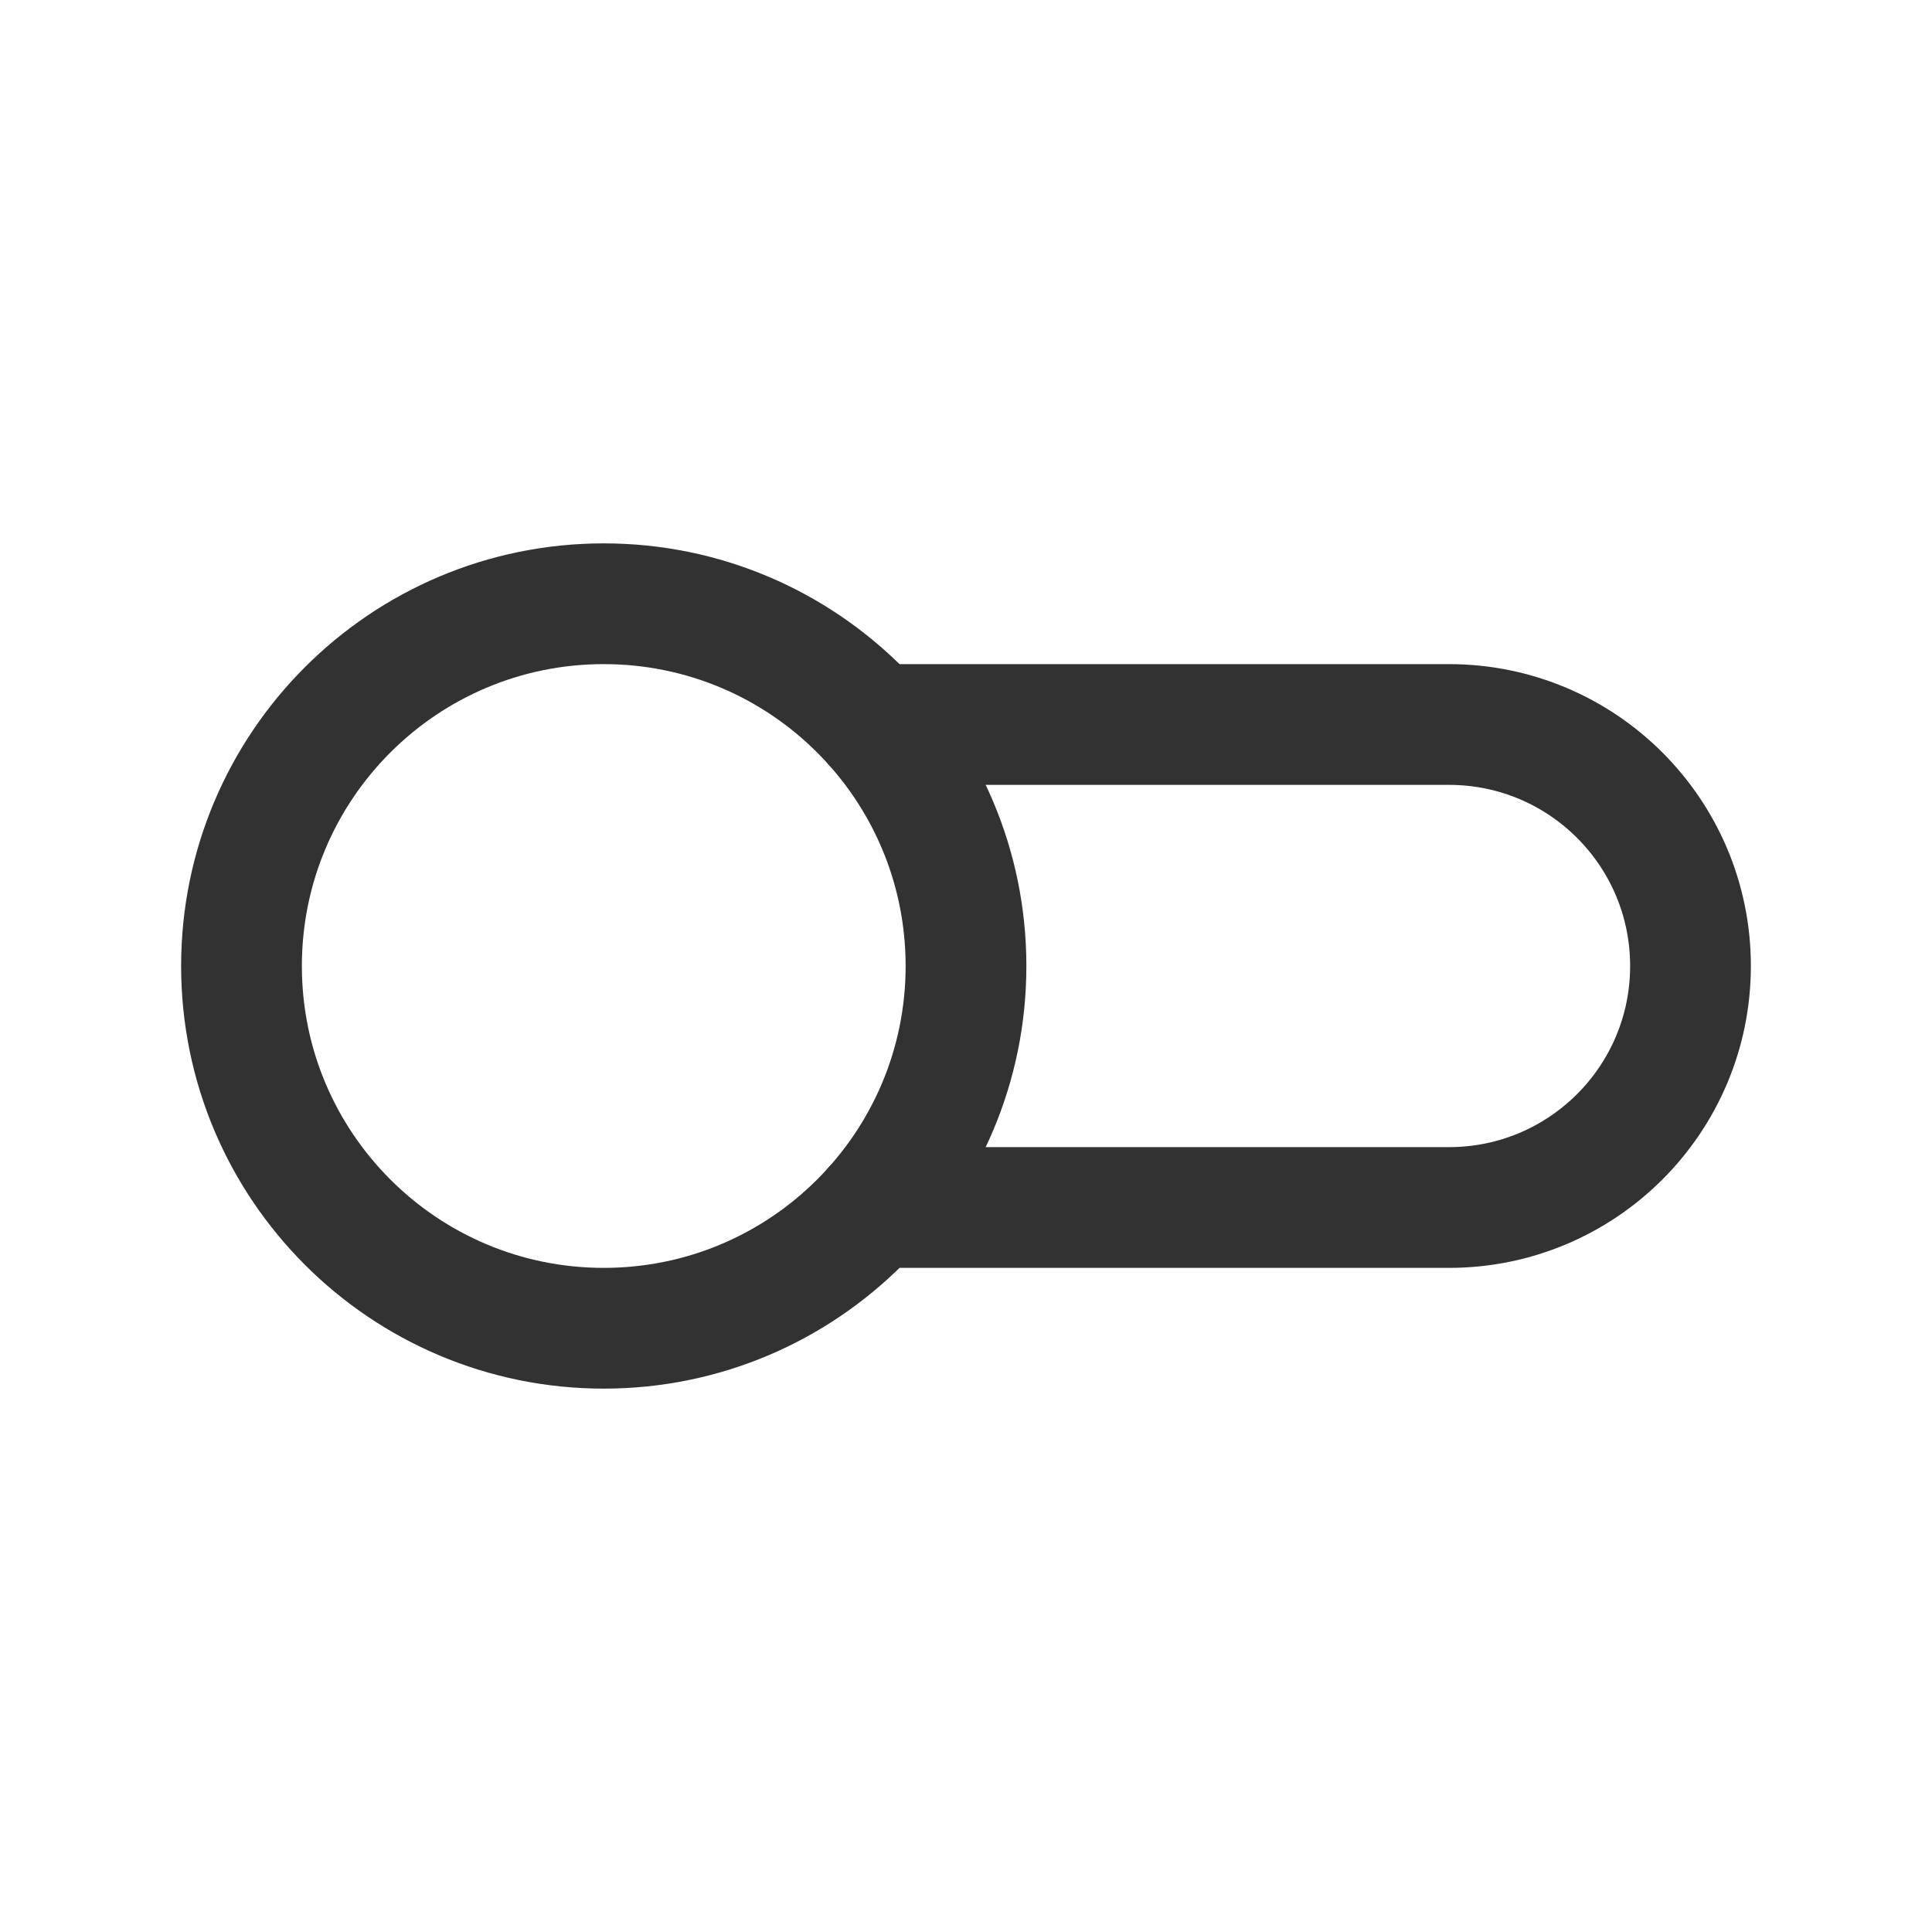 <?xml version="1.0" encoding="UTF-8"?><svg version="1.1" viewBox="0 0 24 24" xmlns="http://www.w3.org/2000/svg" xmlns:xlink="http://www.w3.org/1999/xlink"><g fill="none"><path d="M24 24h-24v-24h24v24Z"></path><path stroke="#323232" stroke-linecap="round" stroke-linejoin="round" stroke-width="1.5" d="M7.5 7.5c-2.485 0-4.5 2.015-4.5 4.5v0c0 2.485 2.015 4.5 4.5 4.5 2.485 0 4.5-2.015 4.5-4.5v0c0-2.485-2.015-4.5-4.5-4.5Z"></path><path stroke="#323232" stroke-linecap="round" stroke-linejoin="round" stroke-width="1.5" d="M10.854 9h7.146c1.657 0 3 1.343 3 3v0c0 1.657-1.343 3-3 3h-7.146"></path><path d="M0 0h24v24h-24v-24Z"></path></g></svg>